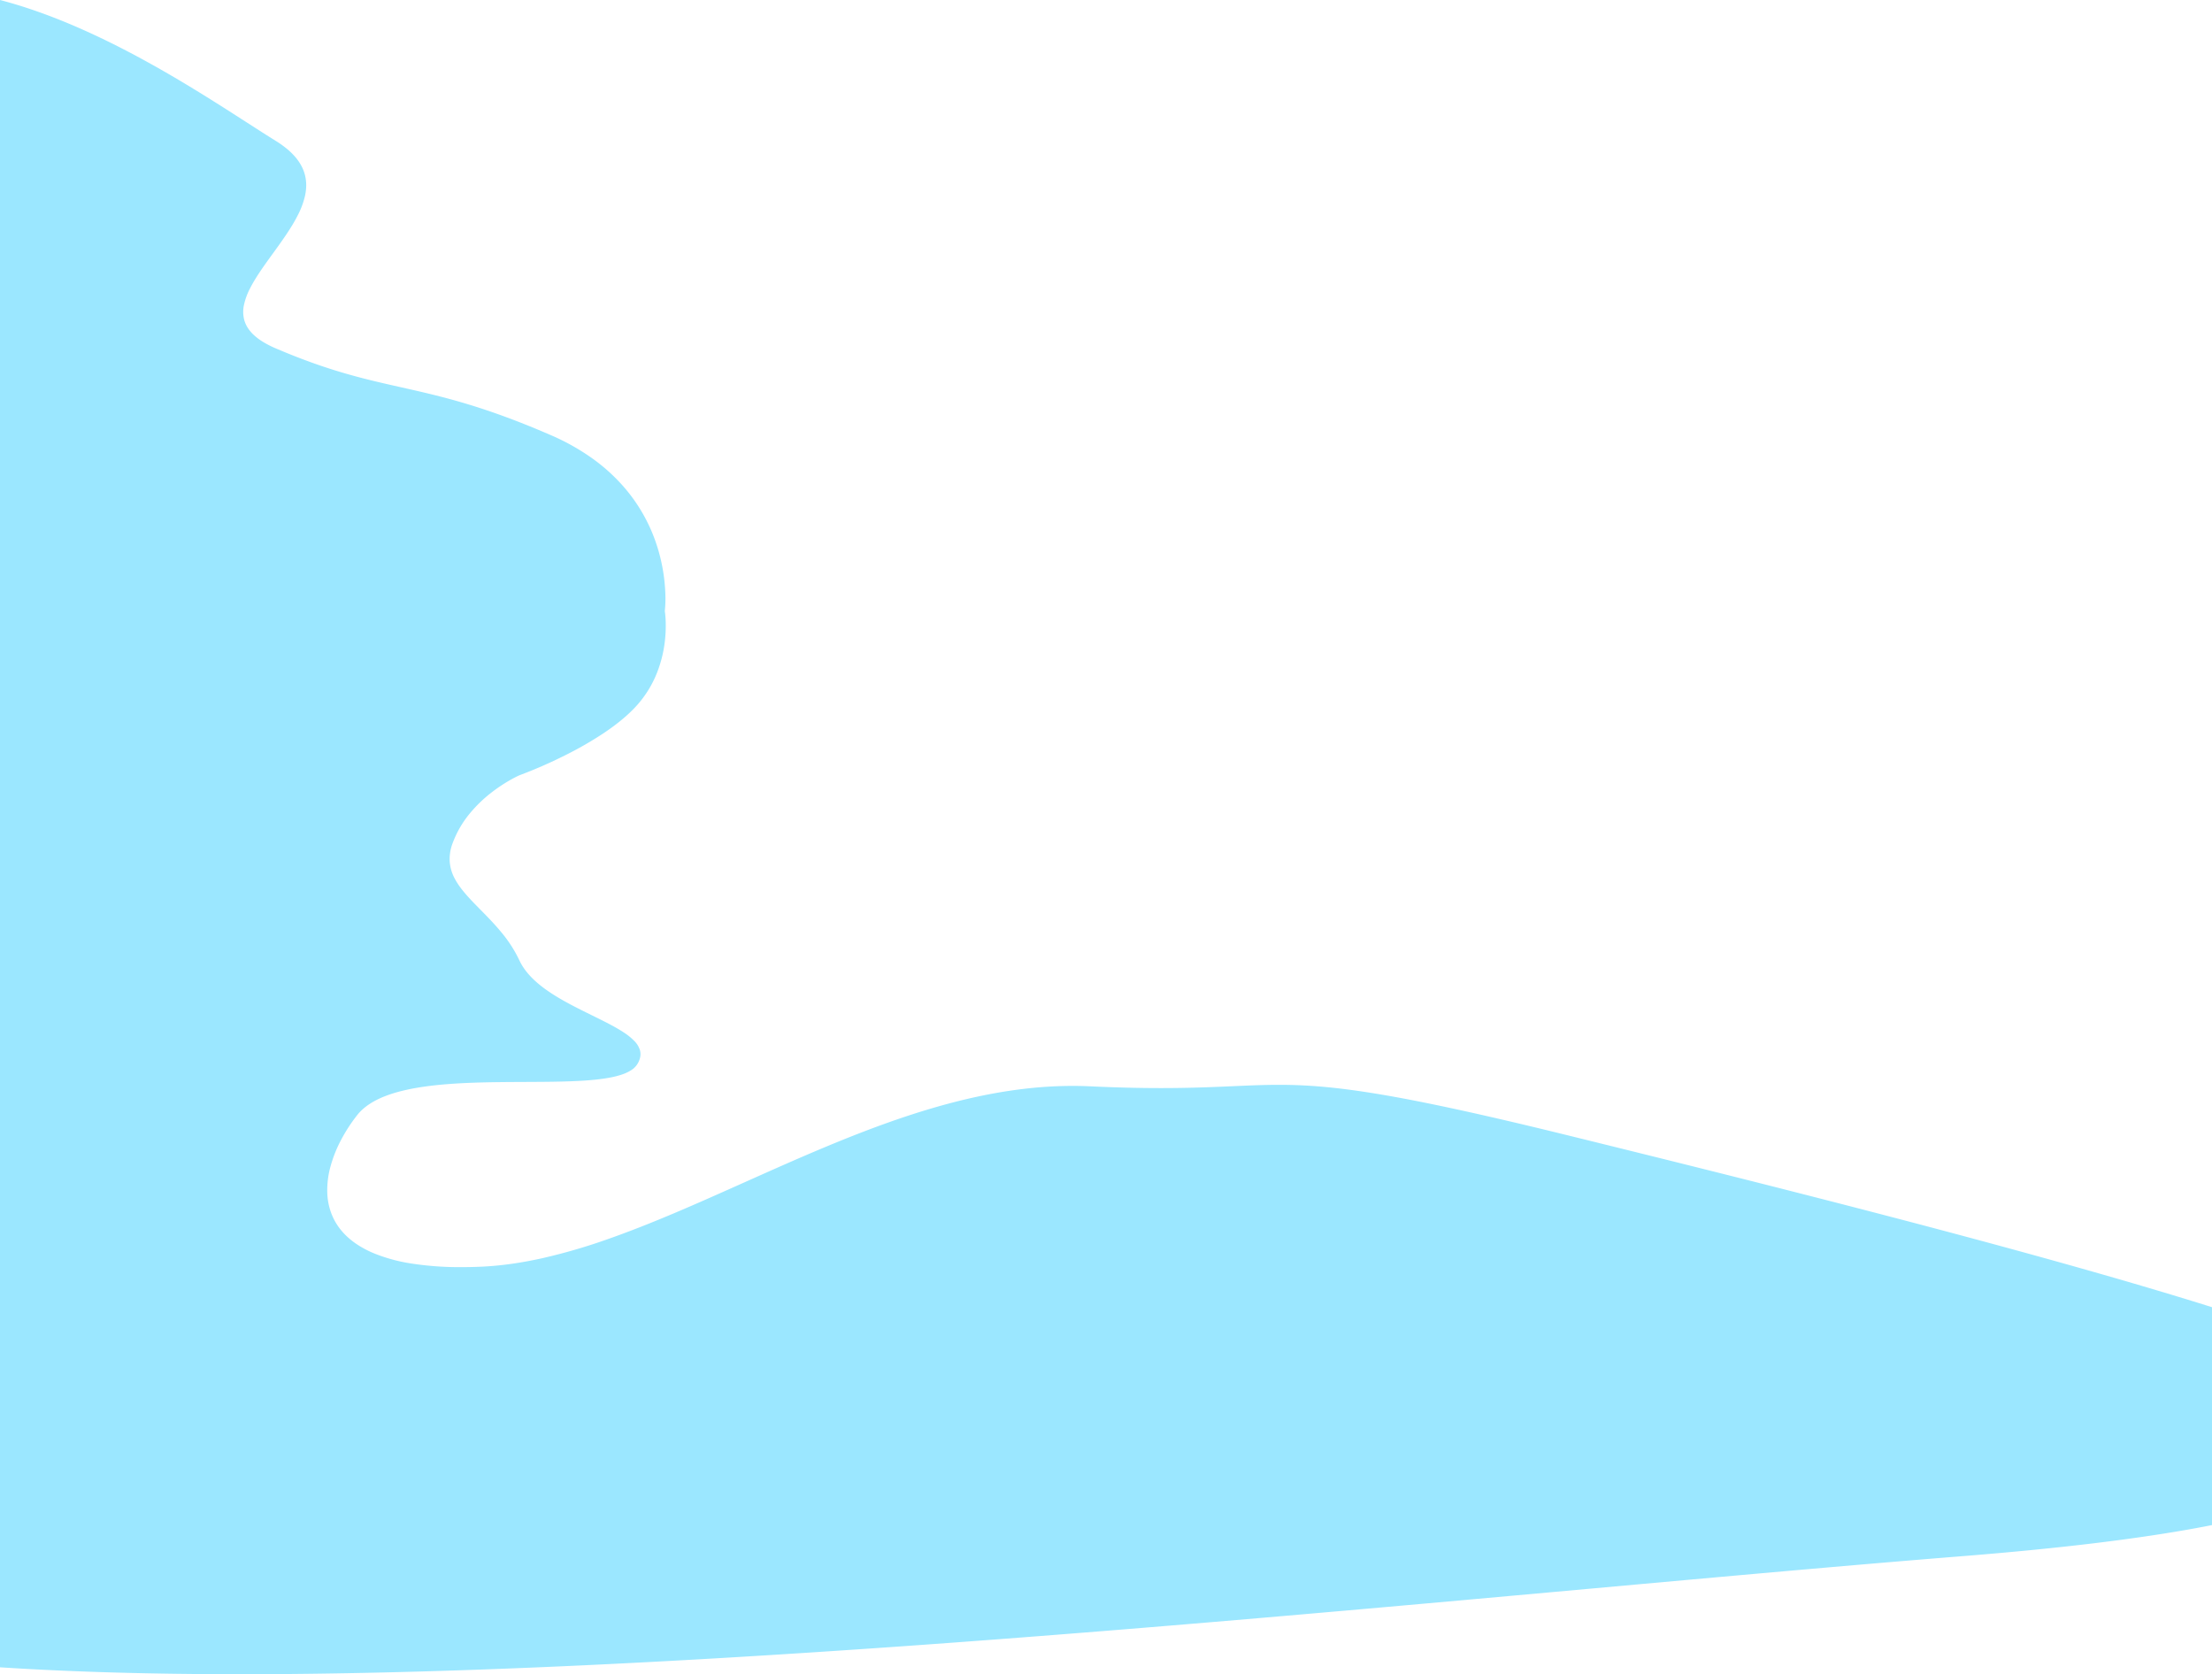 <svg xmlns="http://www.w3.org/2000/svg" width="1921" height="1454" viewBox="0 0 1921 1454">
  <path id="LeftImage" d="M214.112,236H214c-37.917,0-74.409-.485-108.46-1.44C70.148,233.566,36.321,232.033,5,230V-1218c9.968,2.6,20.327,5.766,30.789,9.4,9.81,3.408,20,7.331,30.283,11.661,18.307,7.708,37.755,17.069,57.8,27.823,36.906,19.8,69.575,40.811,95.824,57.7,9.368,6.026,17.458,11.229,24.73,15.729a85.665,85.665,0,0,1,10.485,7.558,56.774,56.774,0,0,1,7.618,7.794,41.2,41.2,0,0,1,5.022,8,35.115,35.115,0,0,1,2.7,8.17,36.512,36.512,0,0,1,.653,8.109,44.687,44.687,0,0,1-1.047,8.215,71.078,71.078,0,0,1-6.186,16.64c-5.6,11.148-13.77,22.417-21.666,33.314-7.688,10.611-14.948,20.63-19.868,30.357a56.725,56.725,0,0,0-5.231,14.19,27.986,27.986,0,0,0,.22,13.272,25.1,25.1,0,0,0,3,6.716A32.358,32.358,0,0,0,225.5-927a50.517,50.517,0,0,0,8.009,5.974,85.324,85.324,0,0,0,10.926,5.556c11.066,4.735,21.5,8.846,31.9,12.568,9.291,3.326,18.365,6.273,27.741,9.008,17.452,5.089,32.813,8.542,49.077,12.2h.01c35.041,7.877,71.276,16.023,130.2,41.6a195.244,195.244,0,0,1,36.593,20.6,158.513,158.513,0,0,1,26.393,23.9,145.409,145.409,0,0,1,28.747,50.232,153.24,153.24,0,0,1,5.633,22.61,152.114,152.114,0,0,1,1.994,18.455,107.756,107.756,0,0,1-.373,17,74.1,74.1,0,0,1,.706,7.722,115.409,115.409,0,0,1-.814,19.656,107.673,107.673,0,0,1-6.733,26.342,94.769,94.769,0,0,1-17.053,27.775c-7.2,8.133-17.067,16.407-29.319,24.591a313.28,313.28,0,0,1-33.719,19.338,403.32,403.32,0,0,1-39.36,17.19c-.027.012-2.805,1.226-7.026,3.573a137.26,137.26,0,0,0-16.547,10.879A118.065,118.065,0,0,0,413.216-511.8a88.563,88.563,0,0,0-15.186,26.207,38.228,38.228,0,0,0-2.413,16.658,37.106,37.106,0,0,0,4.548,14.43c4.919,9.127,13.3,17.642,22.183,26.658l.02.02c6.028,6.123,12.259,12.452,18.125,19.613a114.235,114.235,0,0,1,15.564,24.24c10.1,21.7,38.117,35.486,62.838,47.652l.028.014.015.007c10.216,5.029,19.865,9.778,27.34,14.663a53.683,53.683,0,0,1,9.417,7.5,19.6,19.6,0,0,1,5.016,8.05,13.058,13.058,0,0,1,.312,5.9,18.281,18.281,0,0,1-2.568,6.4,16.834,16.834,0,0,1-4.941,4.965,34.159,34.159,0,0,1-7.655,3.749c-5.608,2.016-12.862,3.5-22.177,4.548-17.393,1.95-39.46,2.053-62.823,2.162h-.073c-57.876.267-123.472.57-145.684,28.926a141.674,141.674,0,0,0-13.794,21.218,113.037,113.037,0,0,0-9.231,23.075,77.268,77.268,0,0,0-2.846,23.312,54.962,54.962,0,0,0,5.362,21.923c6.331,13,18.1,23.2,34.982,30.3a143.941,143.941,0,0,0,32.284,8.869,272.846,272.846,0,0,0,43.809,3.2c5.133,0,10.5-.109,15.937-.324,8.816-.348,18.022-1.188,27.361-2.5,8.912-1.247,18.262-2.965,27.789-5.107a506.861,506.861,0,0,0,56.79-16.635c17.228-6.048,36.293-13.518,58.285-22.838,19.649-8.326,39.955-17.406,59.593-26.187l.01,0,.033-.015.015-.006c45.528-20.36,92.606-41.413,140.2-57.236,12.3-4.09,24.359-7.731,35.834-10.822,12.314-3.316,24.457-6.134,36.094-8.377,12.335-2.379,24.558-4.2,36.328-5.412a358.353,358.353,0,0,1,36.532-1.92c5.065,0,10.17.118,15.172.35,22.124,1.028,42.313,1.528,61.721,1.528,23.049,0,41.65-.728,57.275-1.41l2.713-.119.45-.02,1.445-.064.574-.026h.01l.067,0c14.3-.633,26.646-1.179,39.856-1.179,12.975,0,25.1.538,38.173,1.695,14.76,1.306,30.85,3.434,49.191,6.5,39.715,6.648,92.027,18.077,164.629,35.966,68.381,16.849,142.354,35.183,219.932,55.088,92.589,23.756,169.833,44.5,236.145,63.409,38,10.837,72.375,21.084,102.181,30.458V106.477c-4.389.873-8.932,1.741-13.5,2.582-25.379,4.664-54.645,9.027-86.986,12.967-34.489,4.2-73.507,8.045-115.971,11.427-95.494,7.605-206.1,17.624-323.2,28.23l-.125.011-.044,0c-182.635,16.542-389.639,35.292-592.542,49.688C560.232,227.947,370.671,236,214.112,236Z" transform="translate(-5 1218)" fill="#9be7ff"/>
</svg>

